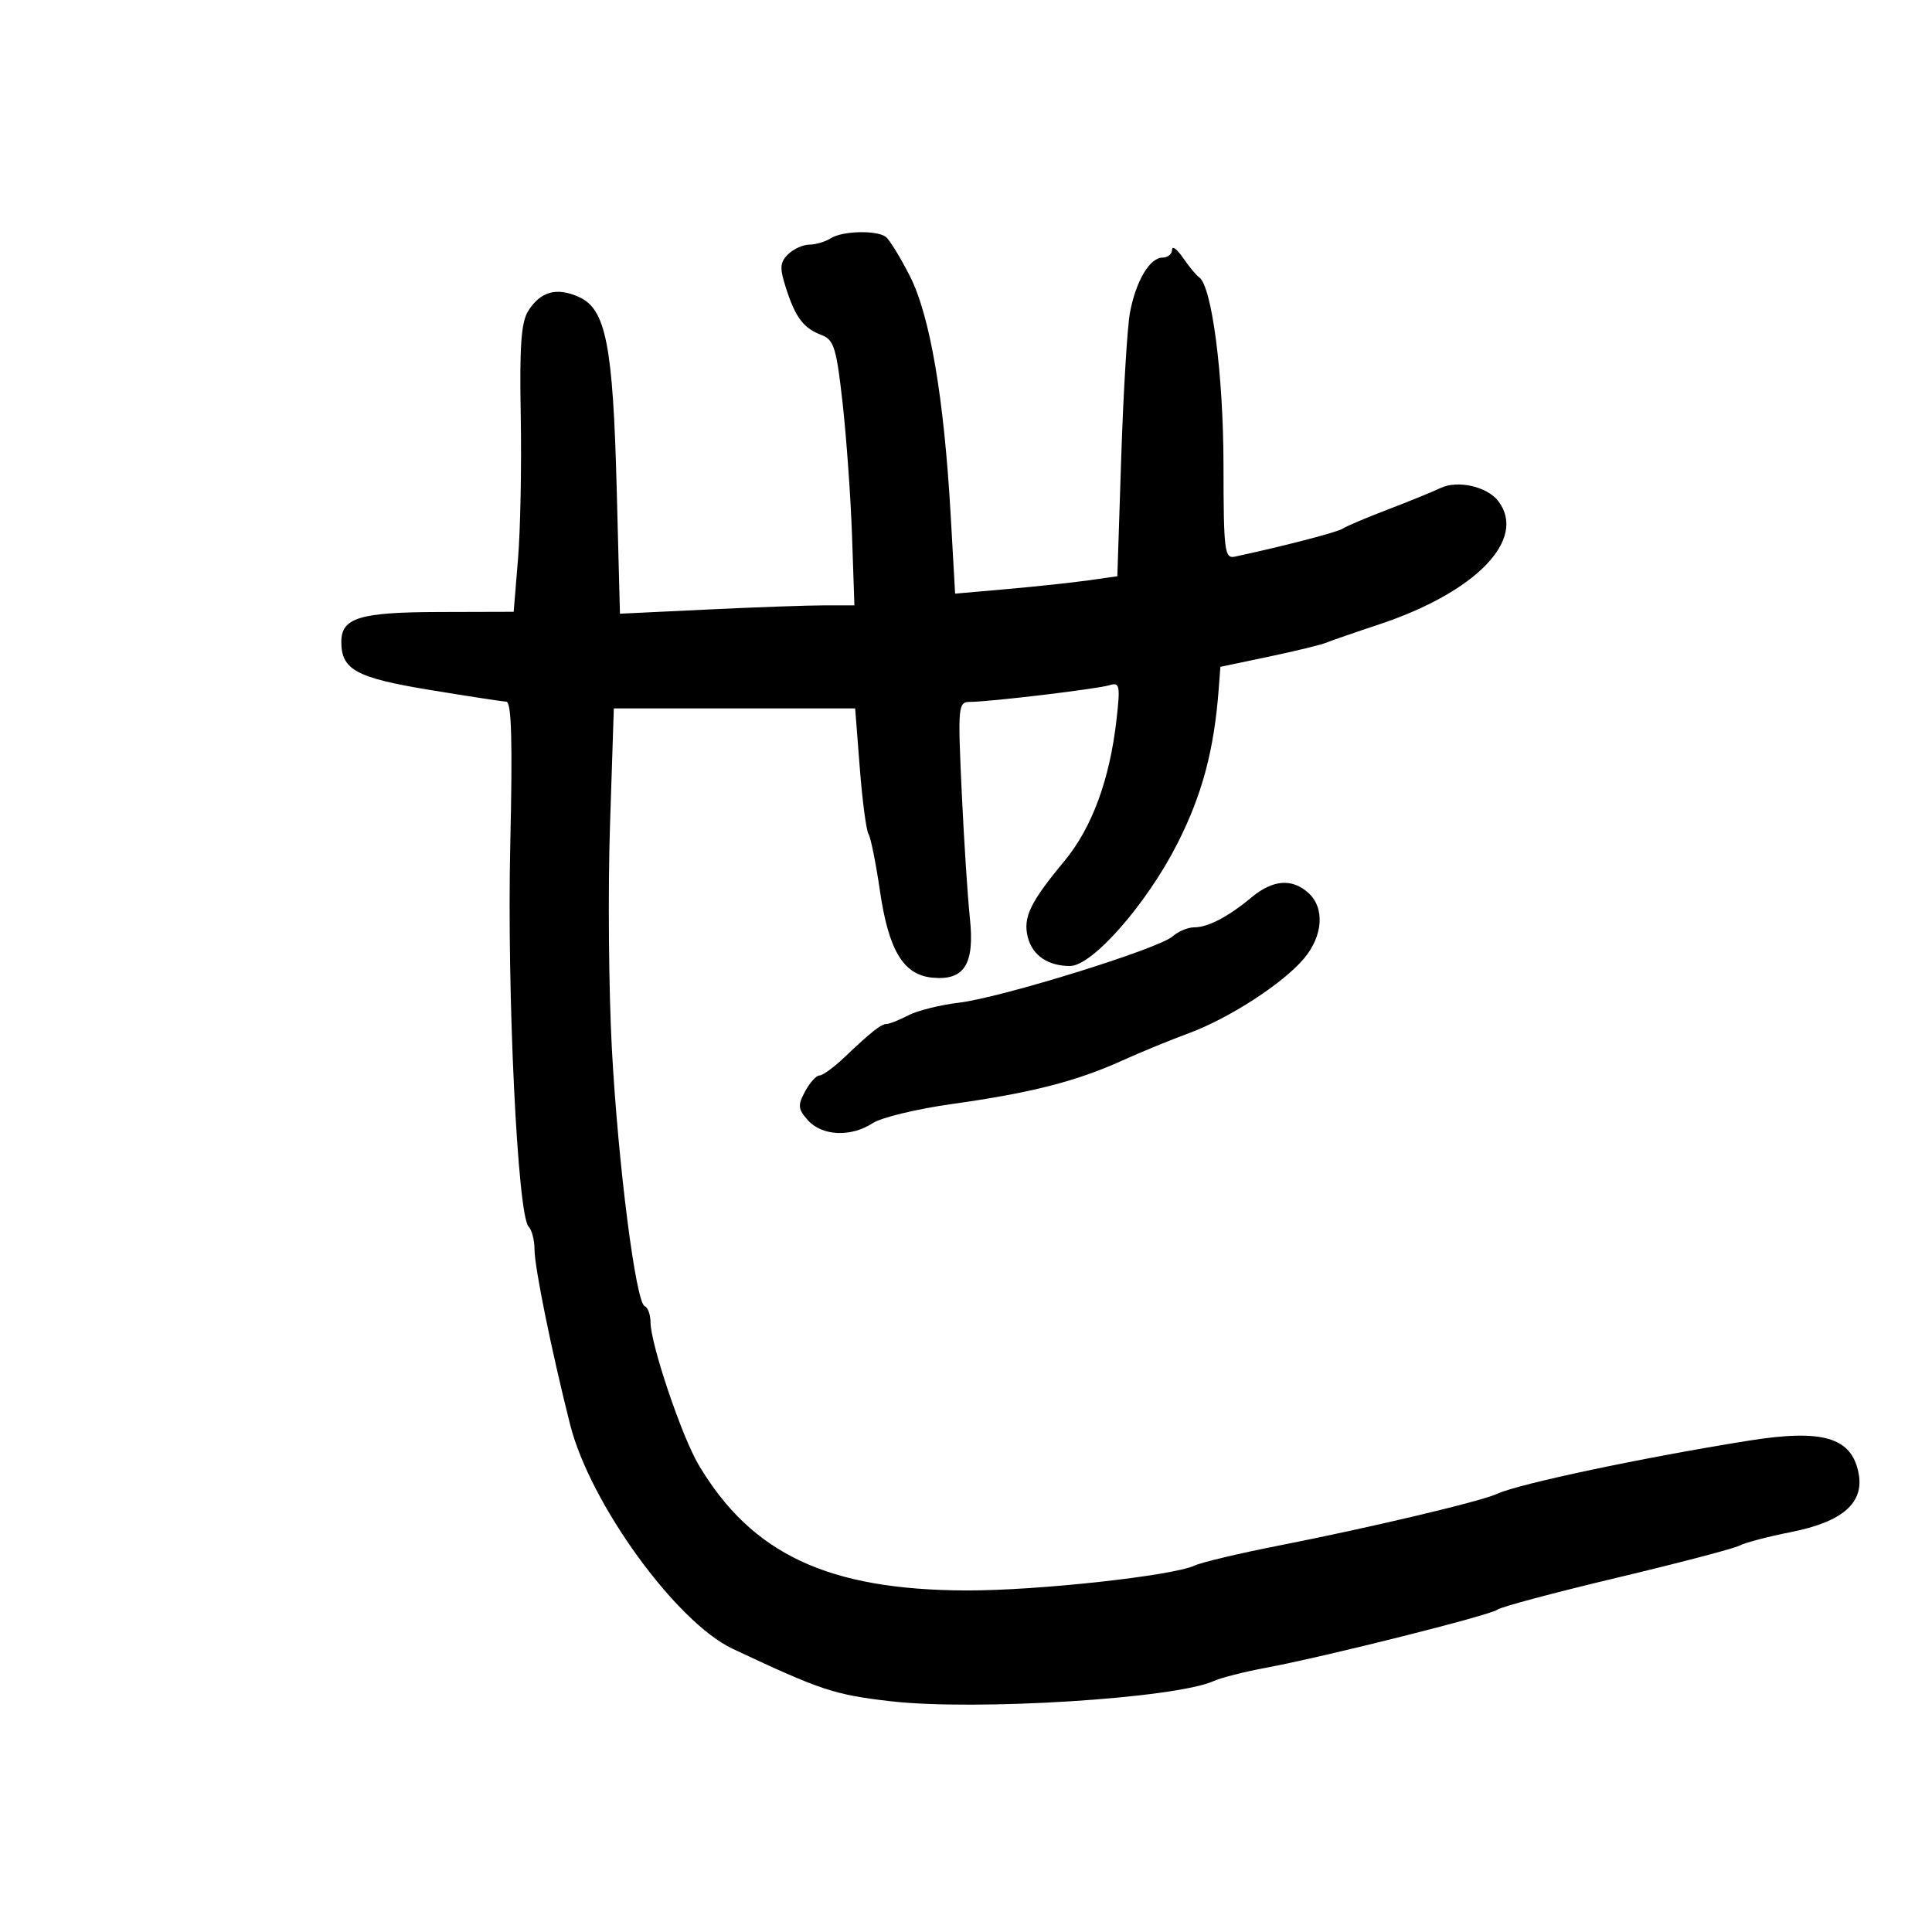 <svg xmlns="http://www.w3.org/2000/svg" width="300" height="300" viewBox="0 0 300 300" version="1.1">
	<path d="M 129 37 C 128.175 37.533, 126.680 37.976, 125.679 37.985 C 124.677 37.993, 123.180 38.677, 122.353 39.505 C 121.093 40.764, 121.045 41.620, 122.054 44.755 C 123.529 49.334, 124.766 50.960, 127.588 52.033 C 129.495 52.759, 129.889 54.045, 130.848 62.679 C 131.448 68.081, 132.103 77.338, 132.305 83.250 L 132.672 94 127.994 94 C 125.421 94, 117.230 94.292, 109.791 94.649 L 96.266 95.297 95.761 75.899 C 95.178 53.509, 94.080 47.966, 89.860 46.099 C 86.420 44.576, 83.961 45.250, 82.048 48.239 C 80.926 49.992, 80.659 53.647, 80.860 64.500 C 81.003 72.200, 80.814 82.213, 80.441 86.750 L 79.763 95 68.132 95.032 C 55.840 95.065, 53 95.936, 53 99.669 C 53 103.985, 55.306 105.246, 66.600 107.109 C 72.595 108.097, 78.005 108.927, 78.622 108.953 C 79.433 108.987, 79.602 115.197, 79.232 131.325 C 78.707 154.200, 80.366 188.691, 82.076 190.450 C 82.584 190.973, 83 192.579, 83 194.021 C 83 196.773, 85.657 209.839, 88.532 221.223 C 91.621 233.455, 104.991 251.893, 113.767 256.023 C 127.485 262.479, 129.547 263.163, 138.311 264.169 C 151.512 265.684, 182.558 263.735, 188.500 261.019 C 189.600 260.516, 193.200 259.600, 196.500 258.985 C 205.721 257.265, 231.376 250.827, 232.500 249.951 C 233.050 249.523, 241.375 247.298, 251 245.008 C 260.625 242.717, 269.226 240.463, 270.113 239.999 C 270.999 239.535, 274.585 238.592, 278.081 237.904 C 286.121 236.323, 289.520 233.350, 288.593 228.713 C 287.485 223.174, 283.020 221.867, 271.500 223.710 C 255.100 226.333, 235.823 230.407, 232.500 231.953 C 229.963 233.133, 212.792 237.203, 198.500 240.012 C 192.450 241.201, 186.600 242.590, 185.500 243.098 C 182.007 244.711, 161.019 247.001, 150.064 246.965 C 128.608 246.894, 116.753 241.341, 108.504 227.500 C 105.880 223.097, 101.033 208.754, 101.013 205.333 C 101.006 204.142, 100.602 203.017, 100.117 202.833 C 98.726 202.309, 95.992 180.919, 95.014 162.916 C 94.524 153.887, 94.391 138.287, 94.718 128.250 L 95.314 110 114.051 110 L 132.788 110 133.507 119.250 C 133.903 124.338, 134.511 128.950, 134.860 129.500 C 135.208 130.050, 136.011 134.043, 136.643 138.372 C 137.983 147.553, 140.272 151.357, 144.723 151.804 C 149.742 152.308, 151.366 149.754, 150.602 142.556 C 150.248 139.225, 149.673 130.313, 149.324 122.750 C 148.720 109.673, 148.782 109, 150.594 108.992 C 153.731 108.978, 170.363 106.990, 172.267 106.401 C 173.866 105.906, 173.972 106.410, 173.380 111.677 C 172.326 121.050, 169.566 128.544, 165.258 133.728 C 159.972 140.089, 158.828 142.467, 159.591 145.506 C 160.304 148.346, 162.716 150, 166.147 150 C 169.618 150, 178.064 140.371, 182.828 130.983 C 186.670 123.411, 188.524 116.478, 189.238 107.023 L 189.500 103.546 197 101.971 C 201.125 101.105, 205.175 100.117, 206 99.776 C 206.825 99.435, 210.425 98.189, 214 97.008 C 229.157 92, 237.171 83.756, 232.656 77.816 C 230.931 75.547, 226.339 74.508, 223.673 75.785 C 222.478 76.357, 218.800 77.856, 215.500 79.117 C 212.200 80.378, 209.050 81.712, 208.500 82.082 C 207.673 82.639, 199.439 84.779, 191.750 86.436 C 190.146 86.781, 189.999 85.587, 189.983 72.156 C 189.966 58.195, 188.179 44.430, 186.206 43.068 C 185.754 42.755, 184.623 41.387, 183.692 40.027 C 182.761 38.668, 182 38.105, 182 38.777 C 182 39.450, 181.335 40, 180.523 40 C 178.542 40, 176.392 43.614, 175.467 48.500 C 175.051 50.700, 174.438 60.820, 174.105 70.990 L 173.500 89.480 169 90.117 C 166.525 90.468, 160.857 91.076, 156.405 91.468 L 148.310 92.181 147.626 80.071 C 146.590 61.746, 144.412 48.992, 141.263 42.821 C 139.770 39.895, 138.087 37.169, 137.524 36.765 C 136.057 35.713, 130.766 35.859, 129 37 M 194.327 139.351 C 190.683 142.382, 187.575 144, 185.394 144 C 184.439 144, 182.947 144.632, 182.079 145.405 C 179.916 147.330, 155.442 154.923, 148.907 155.697 C 145.988 156.043, 142.453 156.925, 141.050 157.657 C 139.648 158.389, 138.144 158.990, 137.708 158.994 C 136.823 159.001, 135.302 160.201, 131.045 164.250 C 129.455 165.762, 127.745 167, 127.246 167 C 126.747 167, 125.738 168.121, 125.005 169.490 C 123.843 171.662, 123.905 172.237, 125.491 173.990 C 127.683 176.412, 132.158 176.598, 135.503 174.406 C 136.842 173.529, 142.390 172.189, 147.833 171.428 C 159.981 169.730, 167.100 167.920, 174.121 164.742 C 177.079 163.403, 181.750 161.483, 184.500 160.475 C 190.811 158.162, 199.212 152.726, 202.484 148.837 C 205.445 145.317, 205.738 140.978, 203.171 138.655 C 200.629 136.354, 197.648 136.589, 194.327 139.351" stroke="none" fill="black" fill-rule="evenodd"/>
</svg>